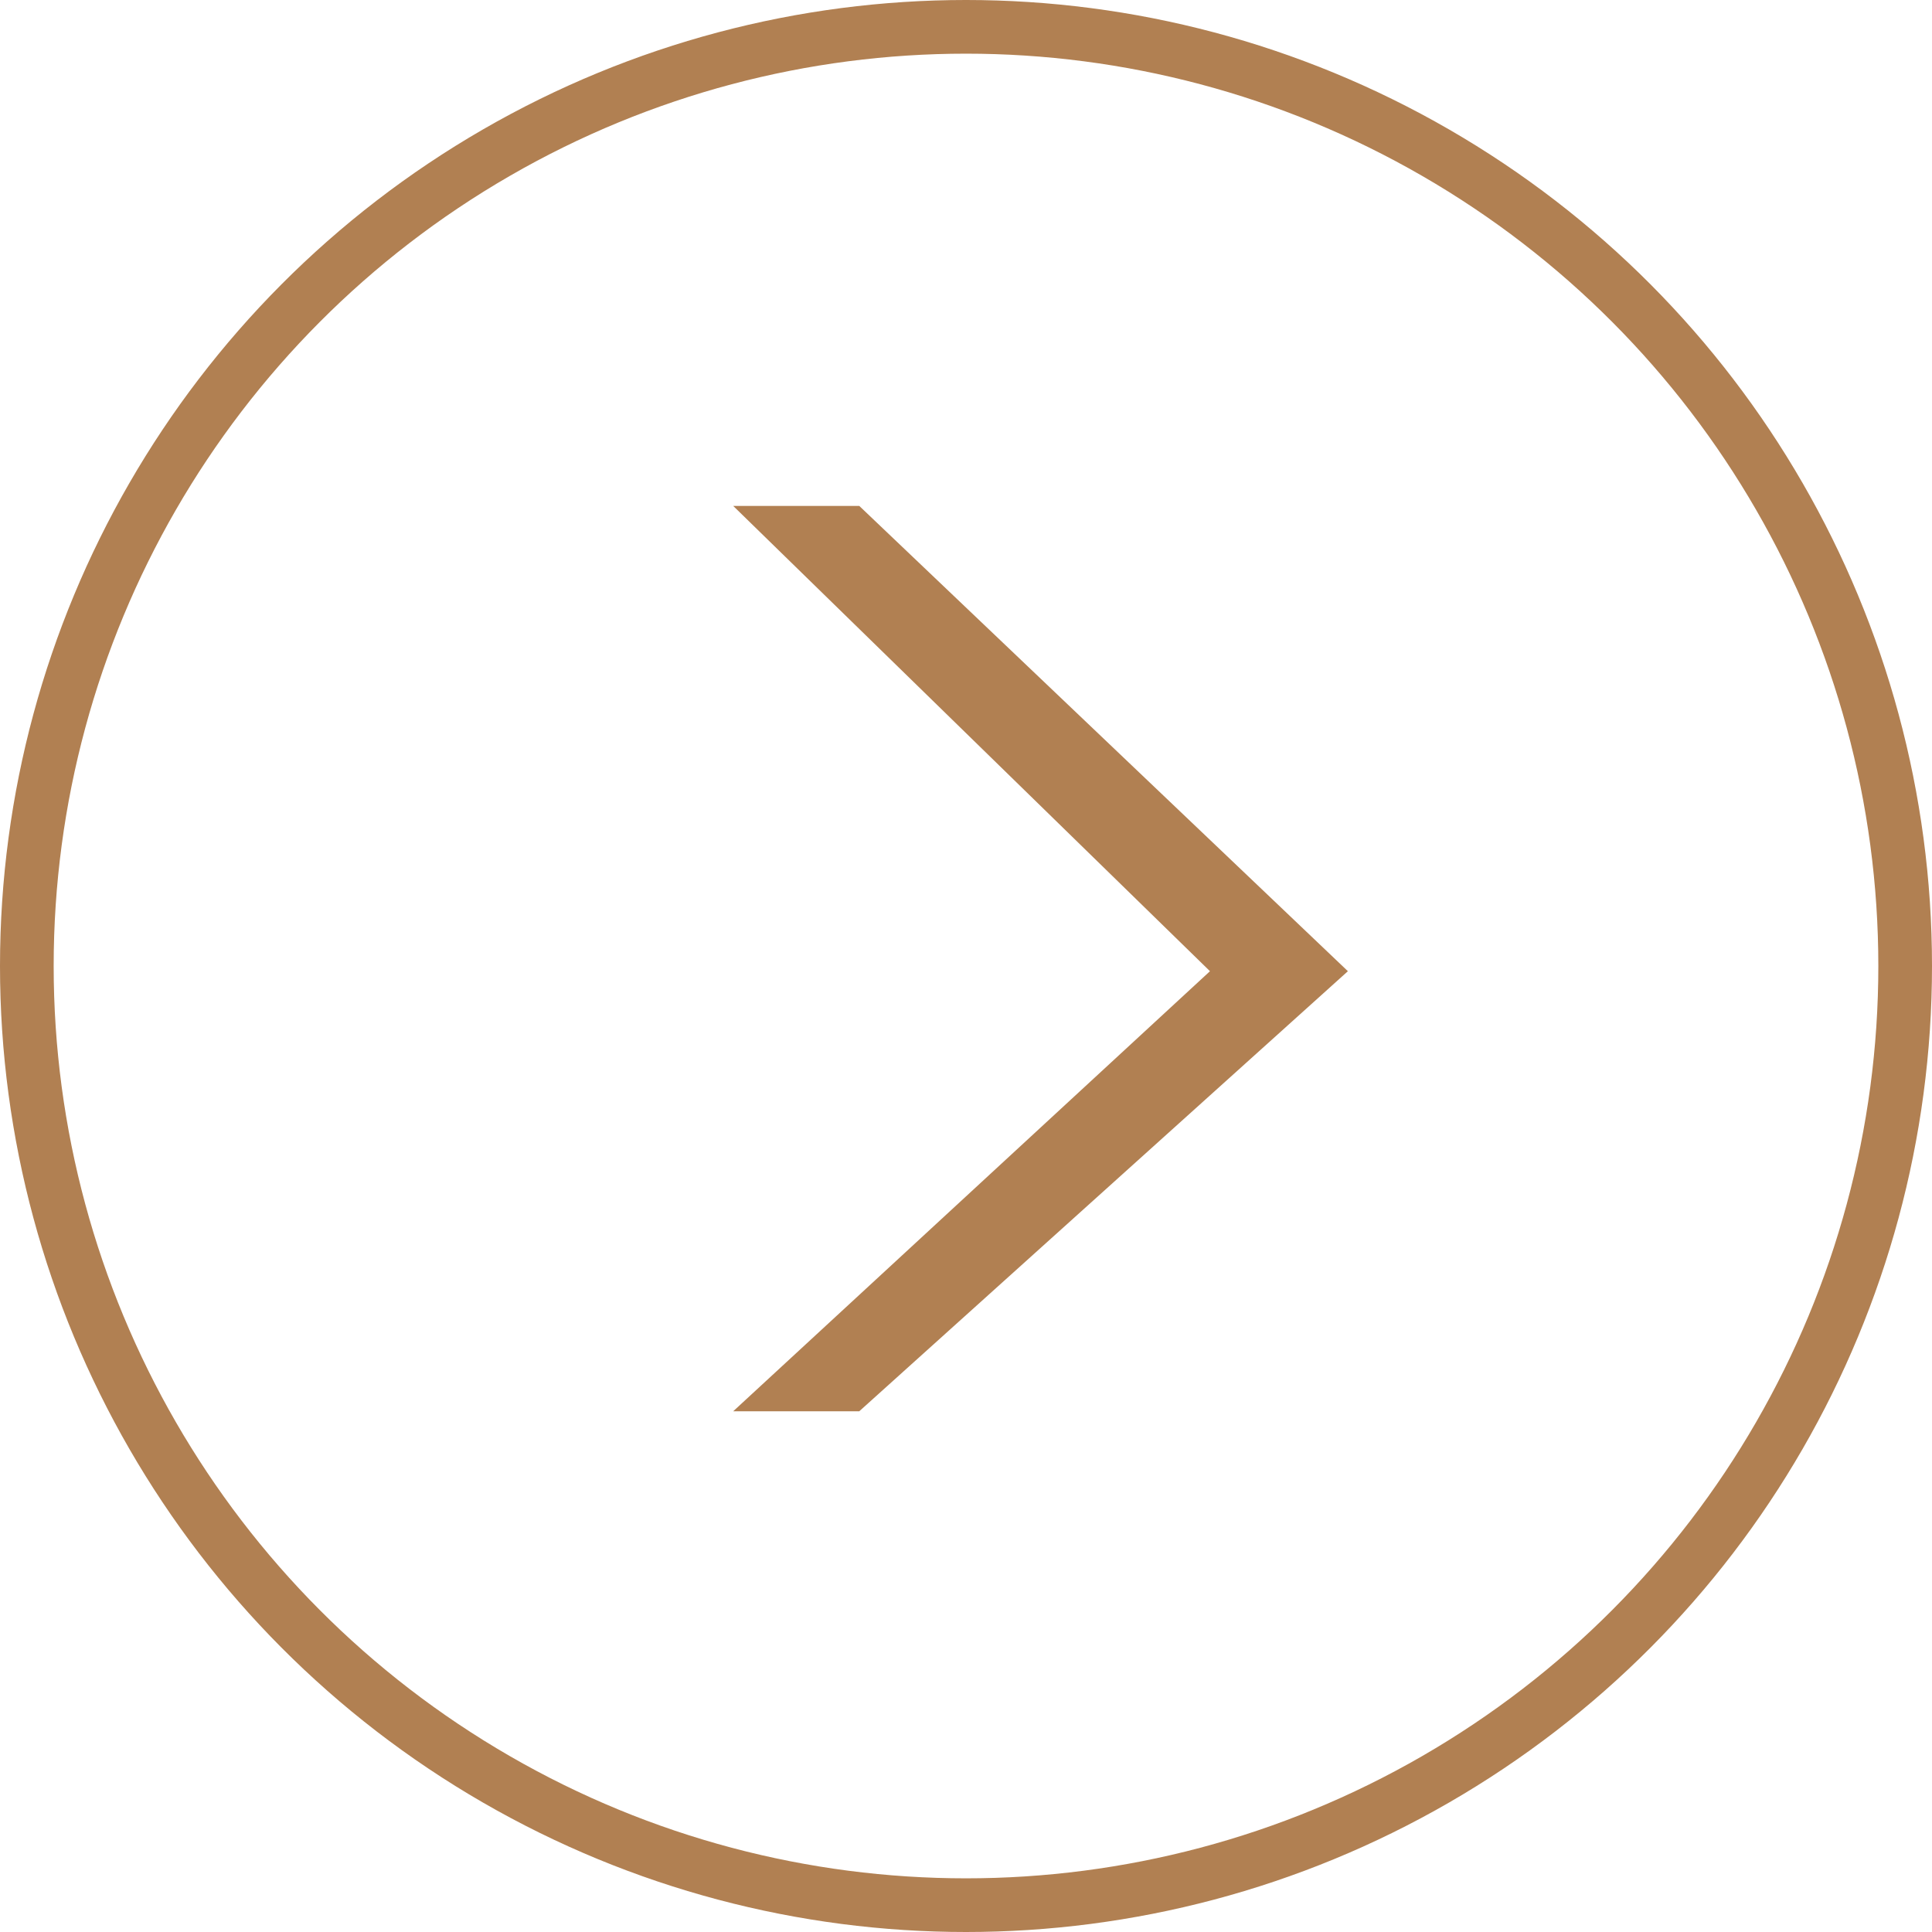 <svg xmlns="http://www.w3.org/2000/svg" viewBox="-20514.004 -19707.49 36 36"><defs><style>.a,.d{fill:none;}.a{stroke:#B18052;}.b{fill:#B18052;}.c{stroke:none;}</style></defs><g transform="translate(-21919 -22139)"><g class="a" transform="translate(1404.996 2431.51)"><circle class="c" cx="18" cy="18" r="18"/><circle class="d" cx="18" cy="18" r="17.5"/></g><path class="b" d="M1662.621,372.805h2.349l9.105-8.2-9.105-8.67h-2.349l8.884,8.67Z" transform="translate(-243.963 2085.002)"/></g></svg>